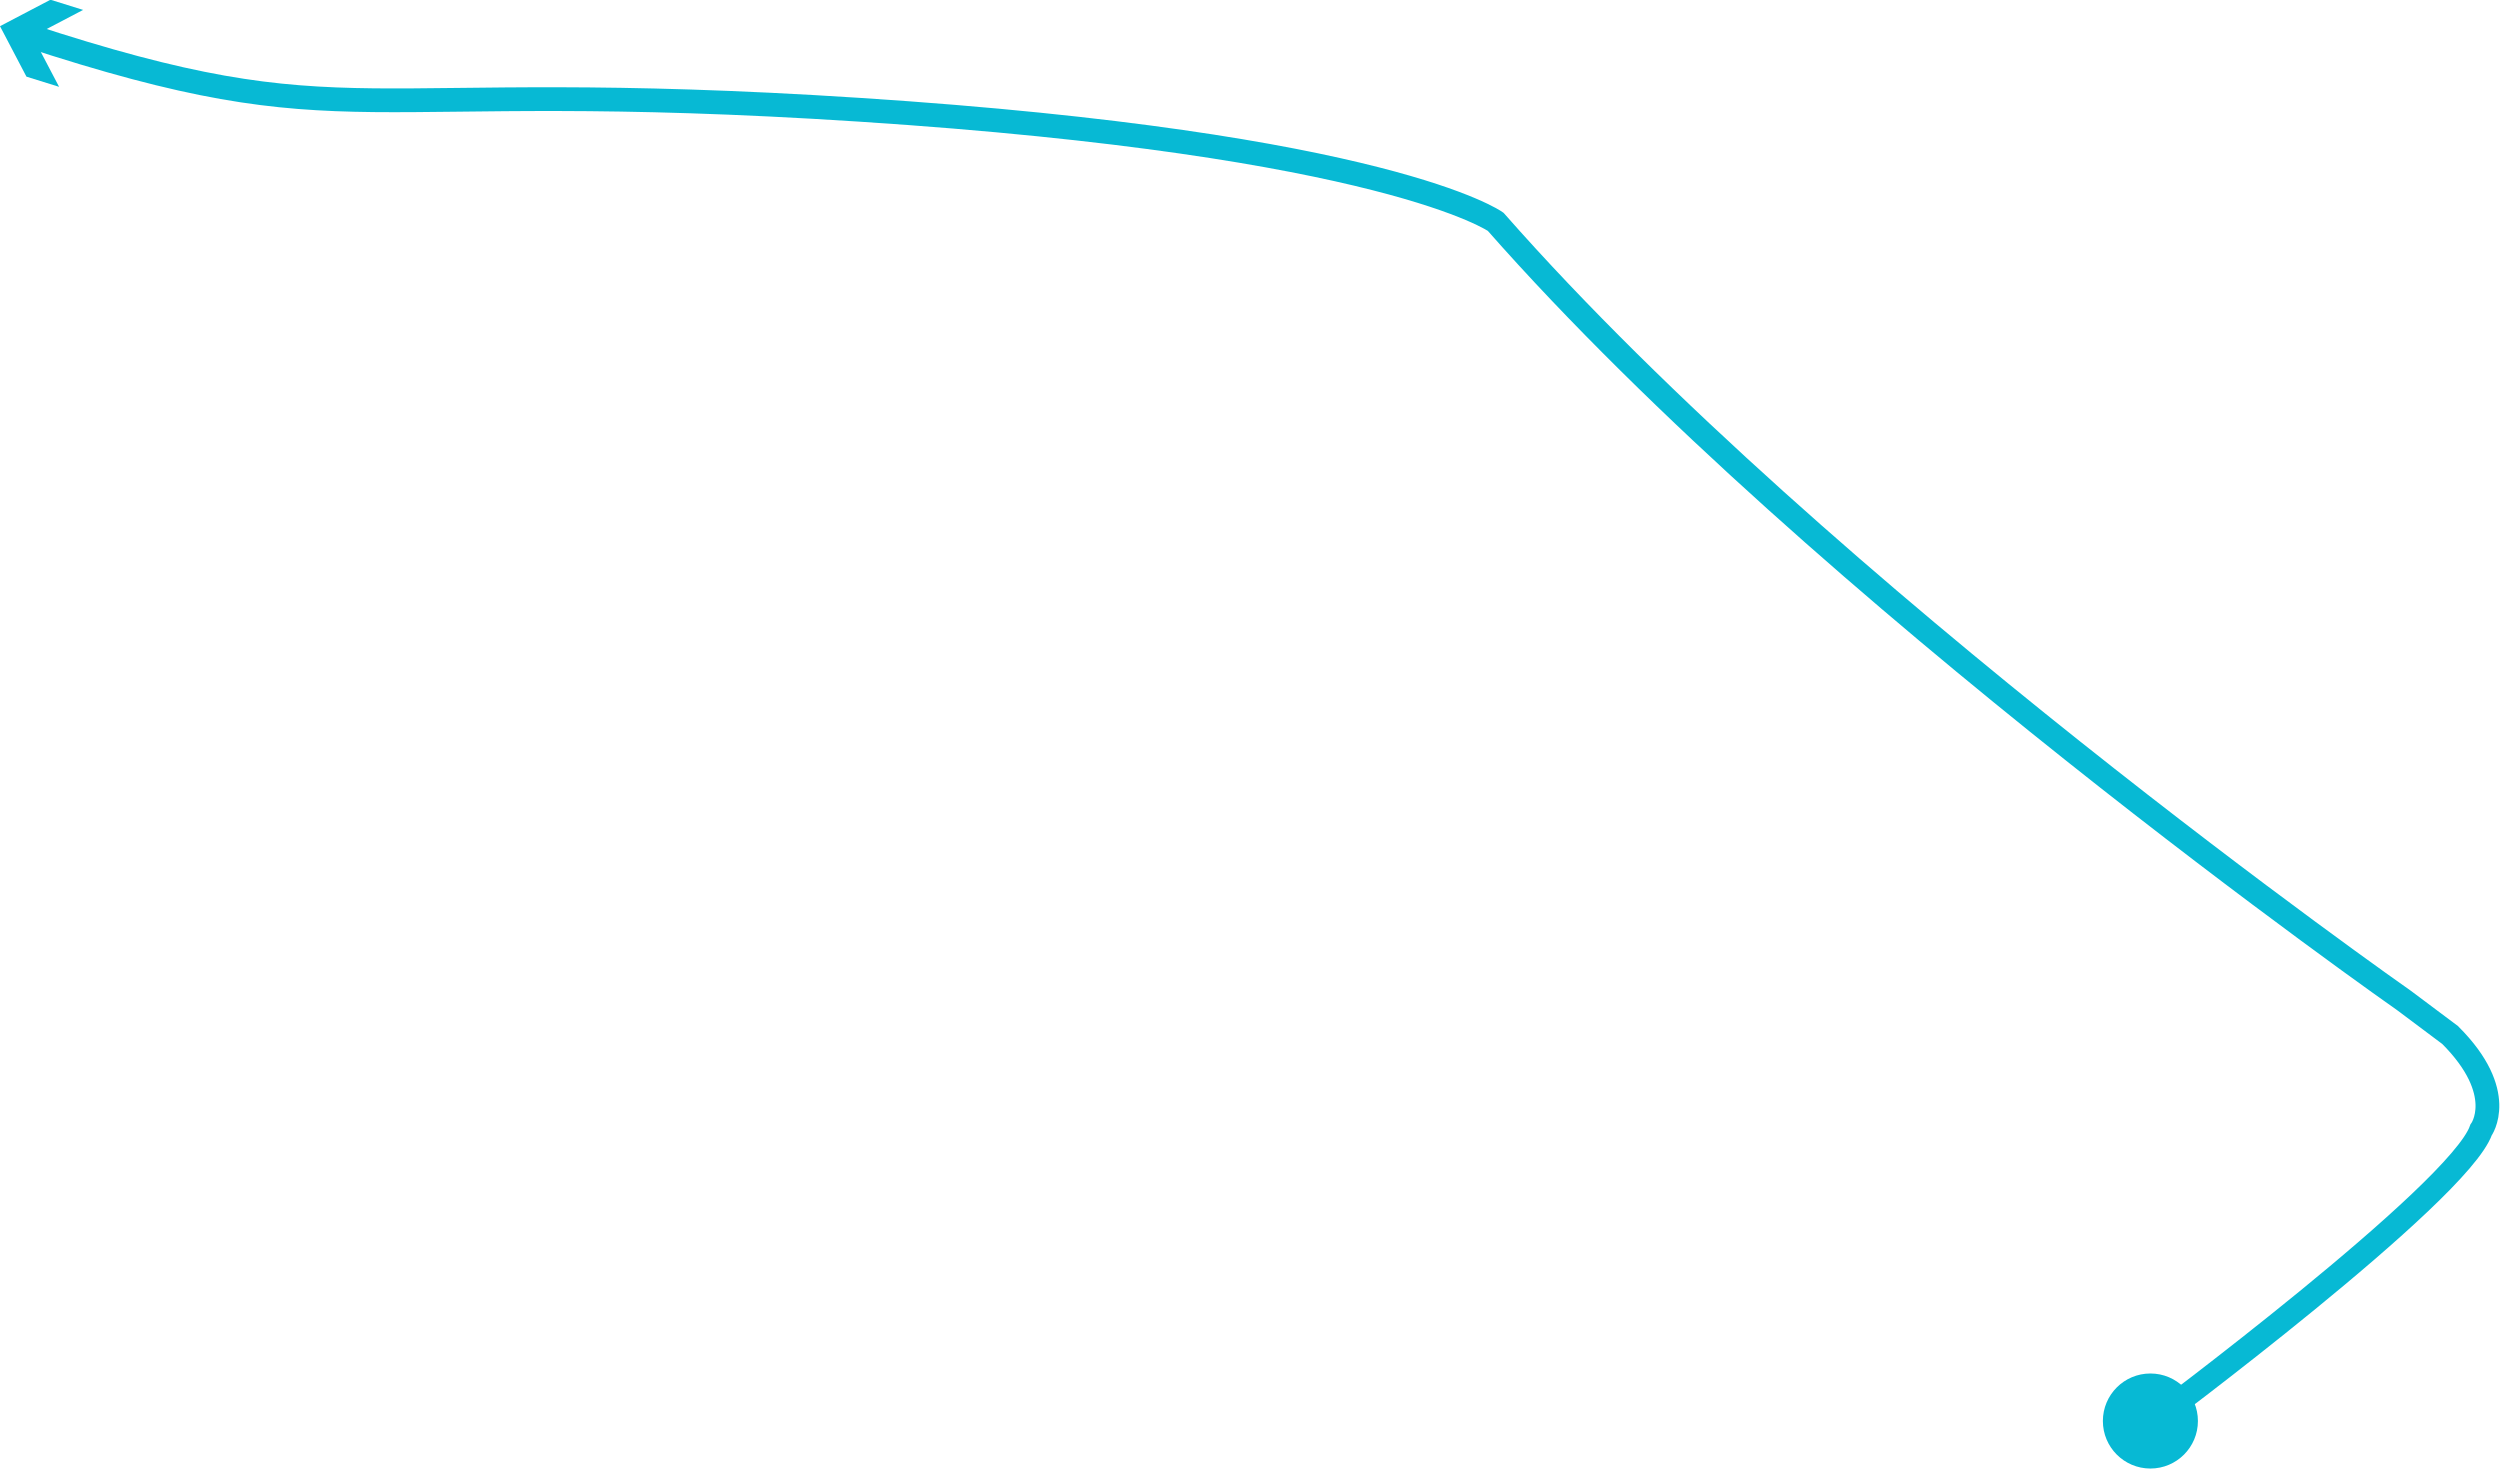 <?xml version="1.0" encoding="utf-8"?>
<!-- Generator: Adobe Illustrator 16.0.0, SVG Export Plug-In . SVG Version: 6.00 Build 0)  -->
<!DOCTYPE svg PUBLIC "-//W3C//DTD SVG 1.1//EN" "http://www.w3.org/Graphics/SVG/1.1/DTD/svg11.dtd">
<svg version="1.1" id="Layer_1" xmlns="http://www.w3.org/2000/svg" xmlns:xlink="http://www.w3.org/1999/xlink" x="0px" y="0px"
	 width="105.219px" height="61.807px" viewBox="0 0 105.219 61.807" enable-background="new 0 0 105.219 61.807"
	 xml:space="preserve">
<g>
	<g>
		<g>
			<path fill="none" stroke="#07B9D4" stroke-miterlimit="10" d="M90.505,59.887c0,0,12.979-9.656,13.917-12.328
				c0,0,1.146-1.55-1.303-3.998l-1.932-1.447c0,0-24.466-17.126-38.24-32.781c0,0-4.597-3.269-26.749-4.712
				C14.597,3.214,14.922,6.006,1.084,1.463"/>
			<g>
				<polygon fill="#07B9D4" points="3.498,0.417 1.373,1.531 2.487,3.654 1.113,3.226 0,1.102 2.124,-0.011 				"/>
			</g>
		</g>
	</g>
	<circle fill="#07B9D4" cx="90.505" cy="59.807" r="2"/>
</g>
</svg>
